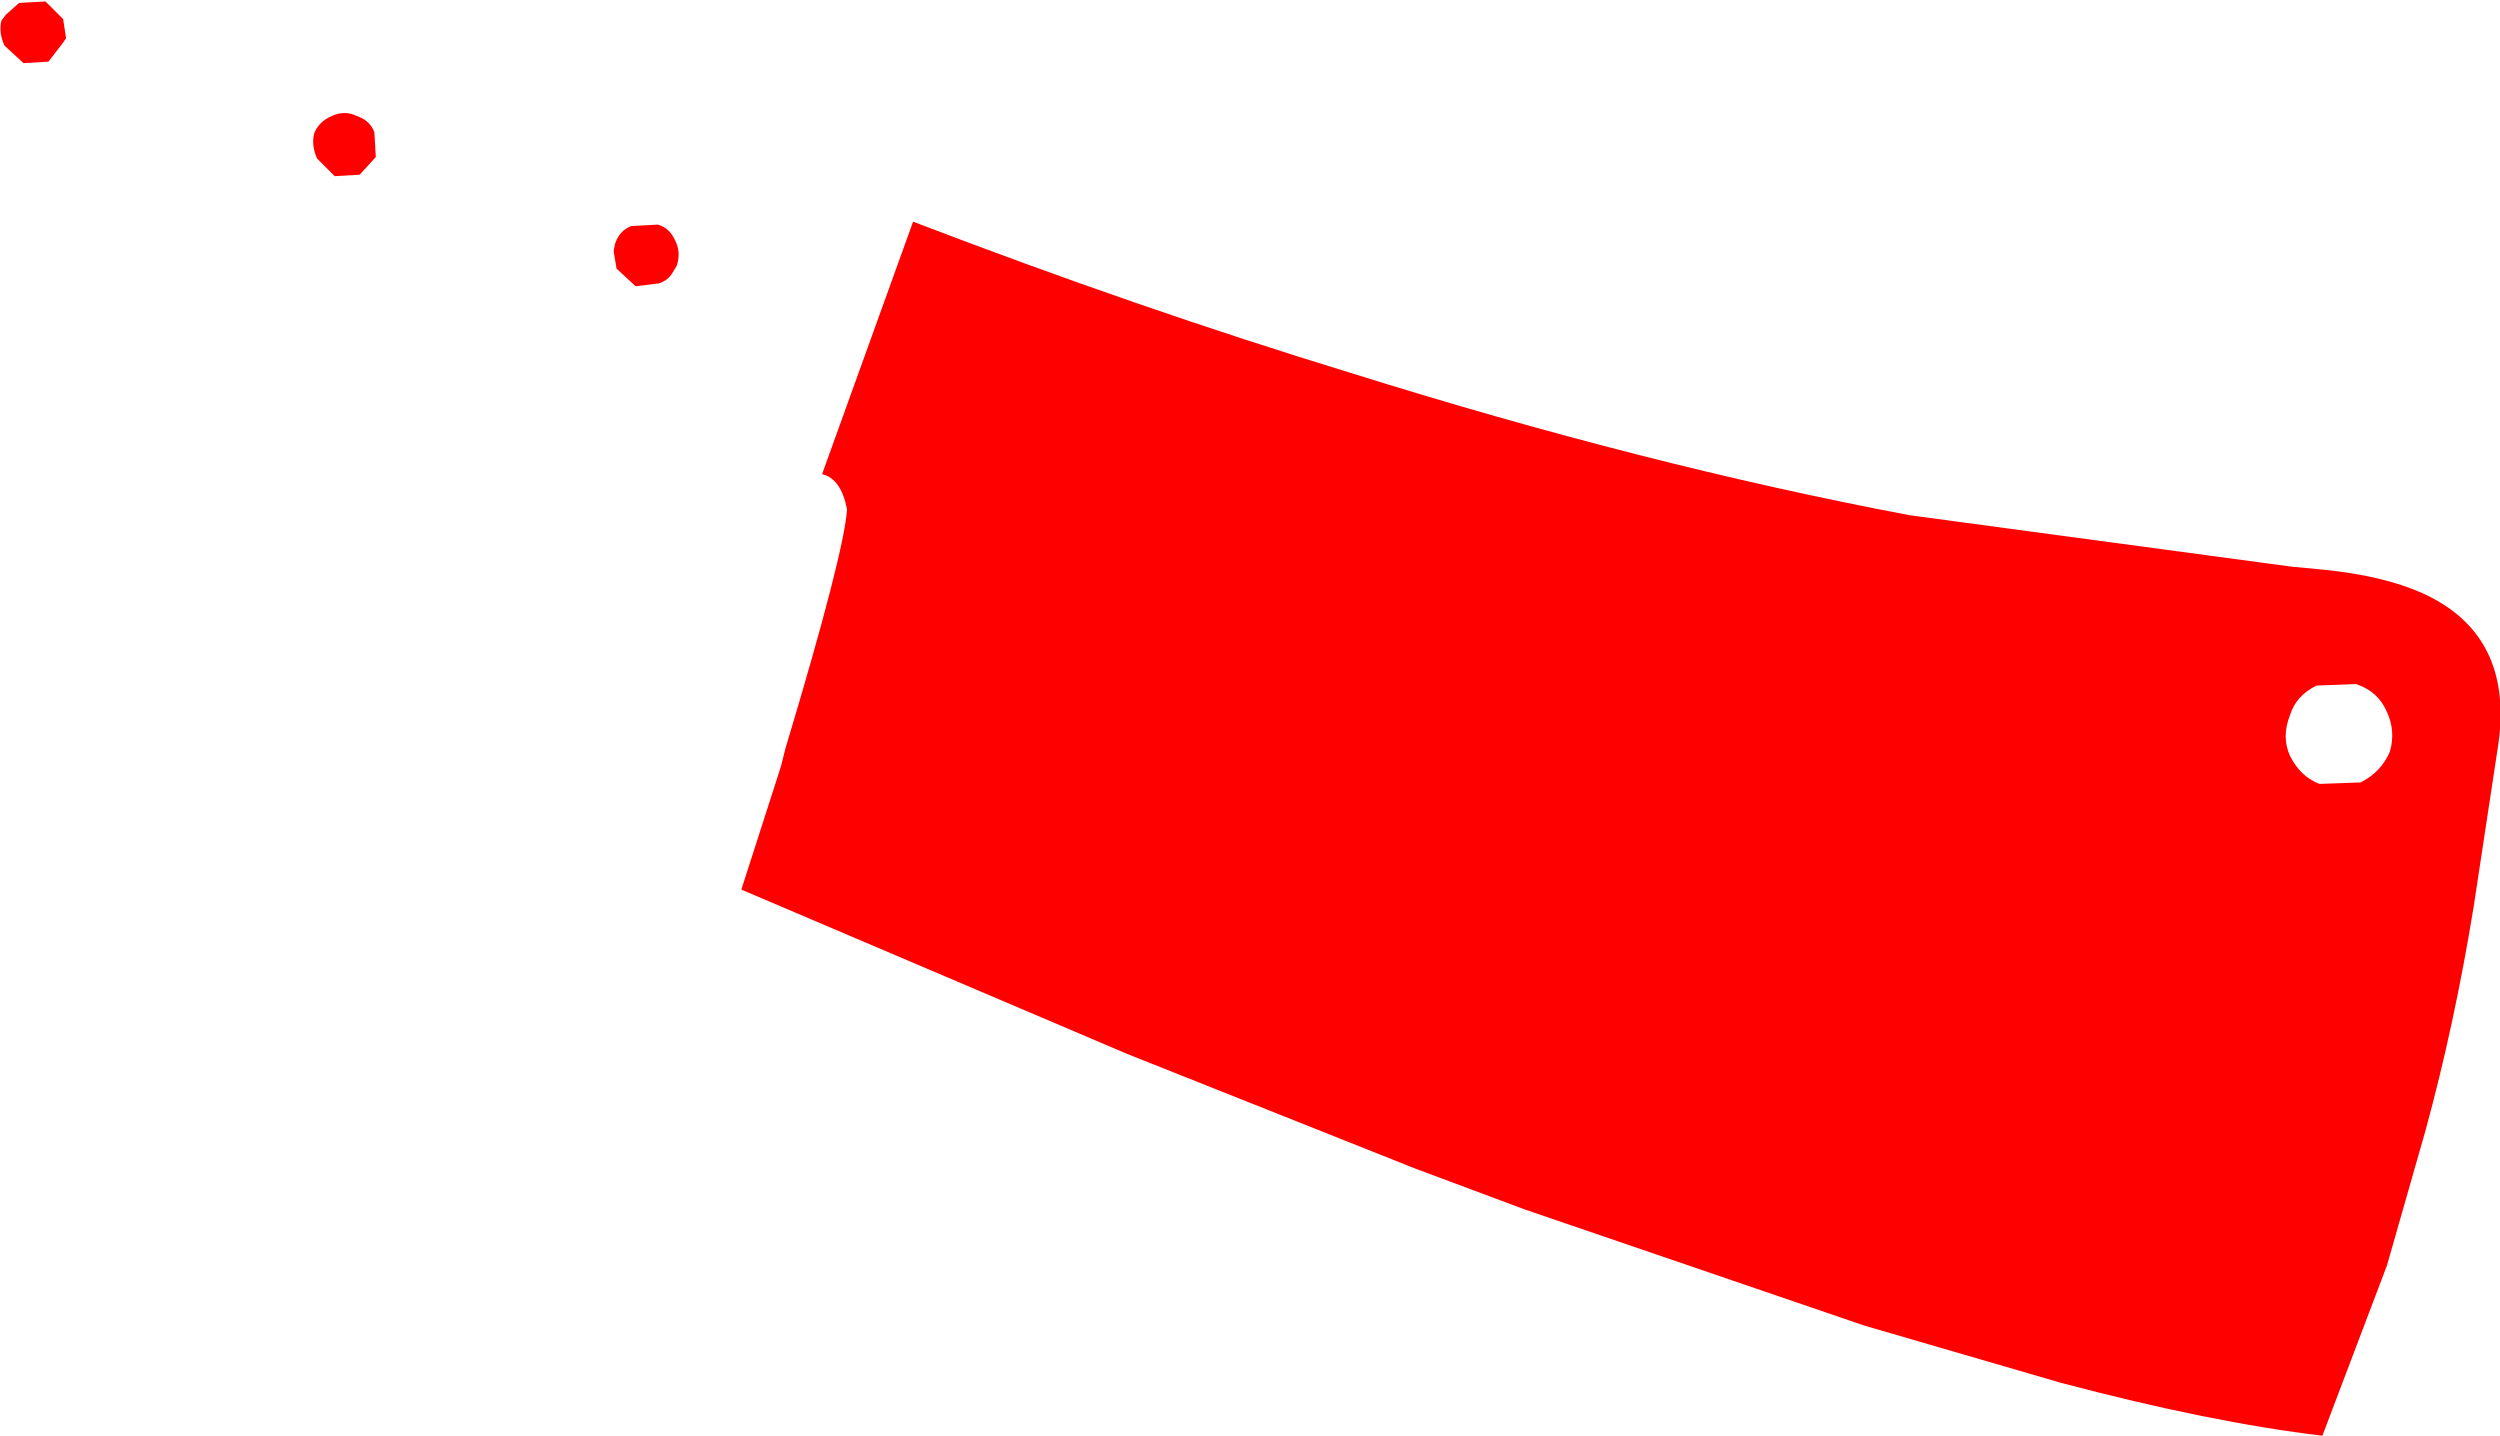 <?xml version="1.0" encoding="UTF-8" standalone="no"?>
<svg xmlns:xlink="http://www.w3.org/1999/xlink" height="48.9px" width="85.15px" xmlns="http://www.w3.org/2000/svg">
  <g transform="matrix(1.0, 0.0, 0.0, 1.0, -329.35, -361.05)">
    <path d="M350.85 368.75 L351.75 368.7 Q352.15 368.8 352.35 369.25 352.55 369.65 352.4 370.1 L352.25 370.35 Q352.1 370.6 351.8 370.7 L351.0 370.8 350.35 370.2 350.25 369.6 350.3 369.35 Q350.45 368.9 350.85 368.75 M330.9 361.1 L331.5 361.7 331.6 362.35 331.5 362.5 331.0 363.15 330.15 363.2 329.5 362.6 Q329.3 362.15 329.4 361.75 L329.55 361.55 330.0 361.15 330.9 361.1 M354.6 391.35 L355.95 387.15 356.1 386.55 Q358.1 379.9 358.2 378.4 358.0 377.35 357.35 377.2 L360.45 368.6 Q368.15 371.55 375.35 373.75 385.4 376.9 394.4 378.6 L407.4 380.35 408.45 380.45 Q410.5 380.65 411.85 381.25 414.95 382.65 414.45 386.35 L413.6 391.95 Q412.95 395.95 411.95 399.6 L410.65 404.15 408.45 409.95 Q404.65 409.5 399.55 408.15 L392.85 406.2 381.3 402.25 377.55 400.85 367.75 396.95 354.6 391.35 M341.6 367.0 L340.75 367.05 340.15 366.45 Q339.95 366.0 340.05 365.6 340.2 365.2 340.65 365.0 341.1 364.8 341.5 365.0 341.95 365.15 342.1 365.55 L342.15 366.4 341.6 367.0 M410.65 385.3 Q410.35 384.6 409.6 384.35 L408.25 384.4 Q407.55 384.75 407.35 385.4 407.05 386.15 407.35 386.8 407.7 387.5 408.35 387.75 L409.75 387.7 Q410.45 387.35 410.75 386.65 410.95 385.95 410.65 385.3" fill="#ff0000" fill-rule="evenodd" stroke="none"/>
  </g>
</svg>
